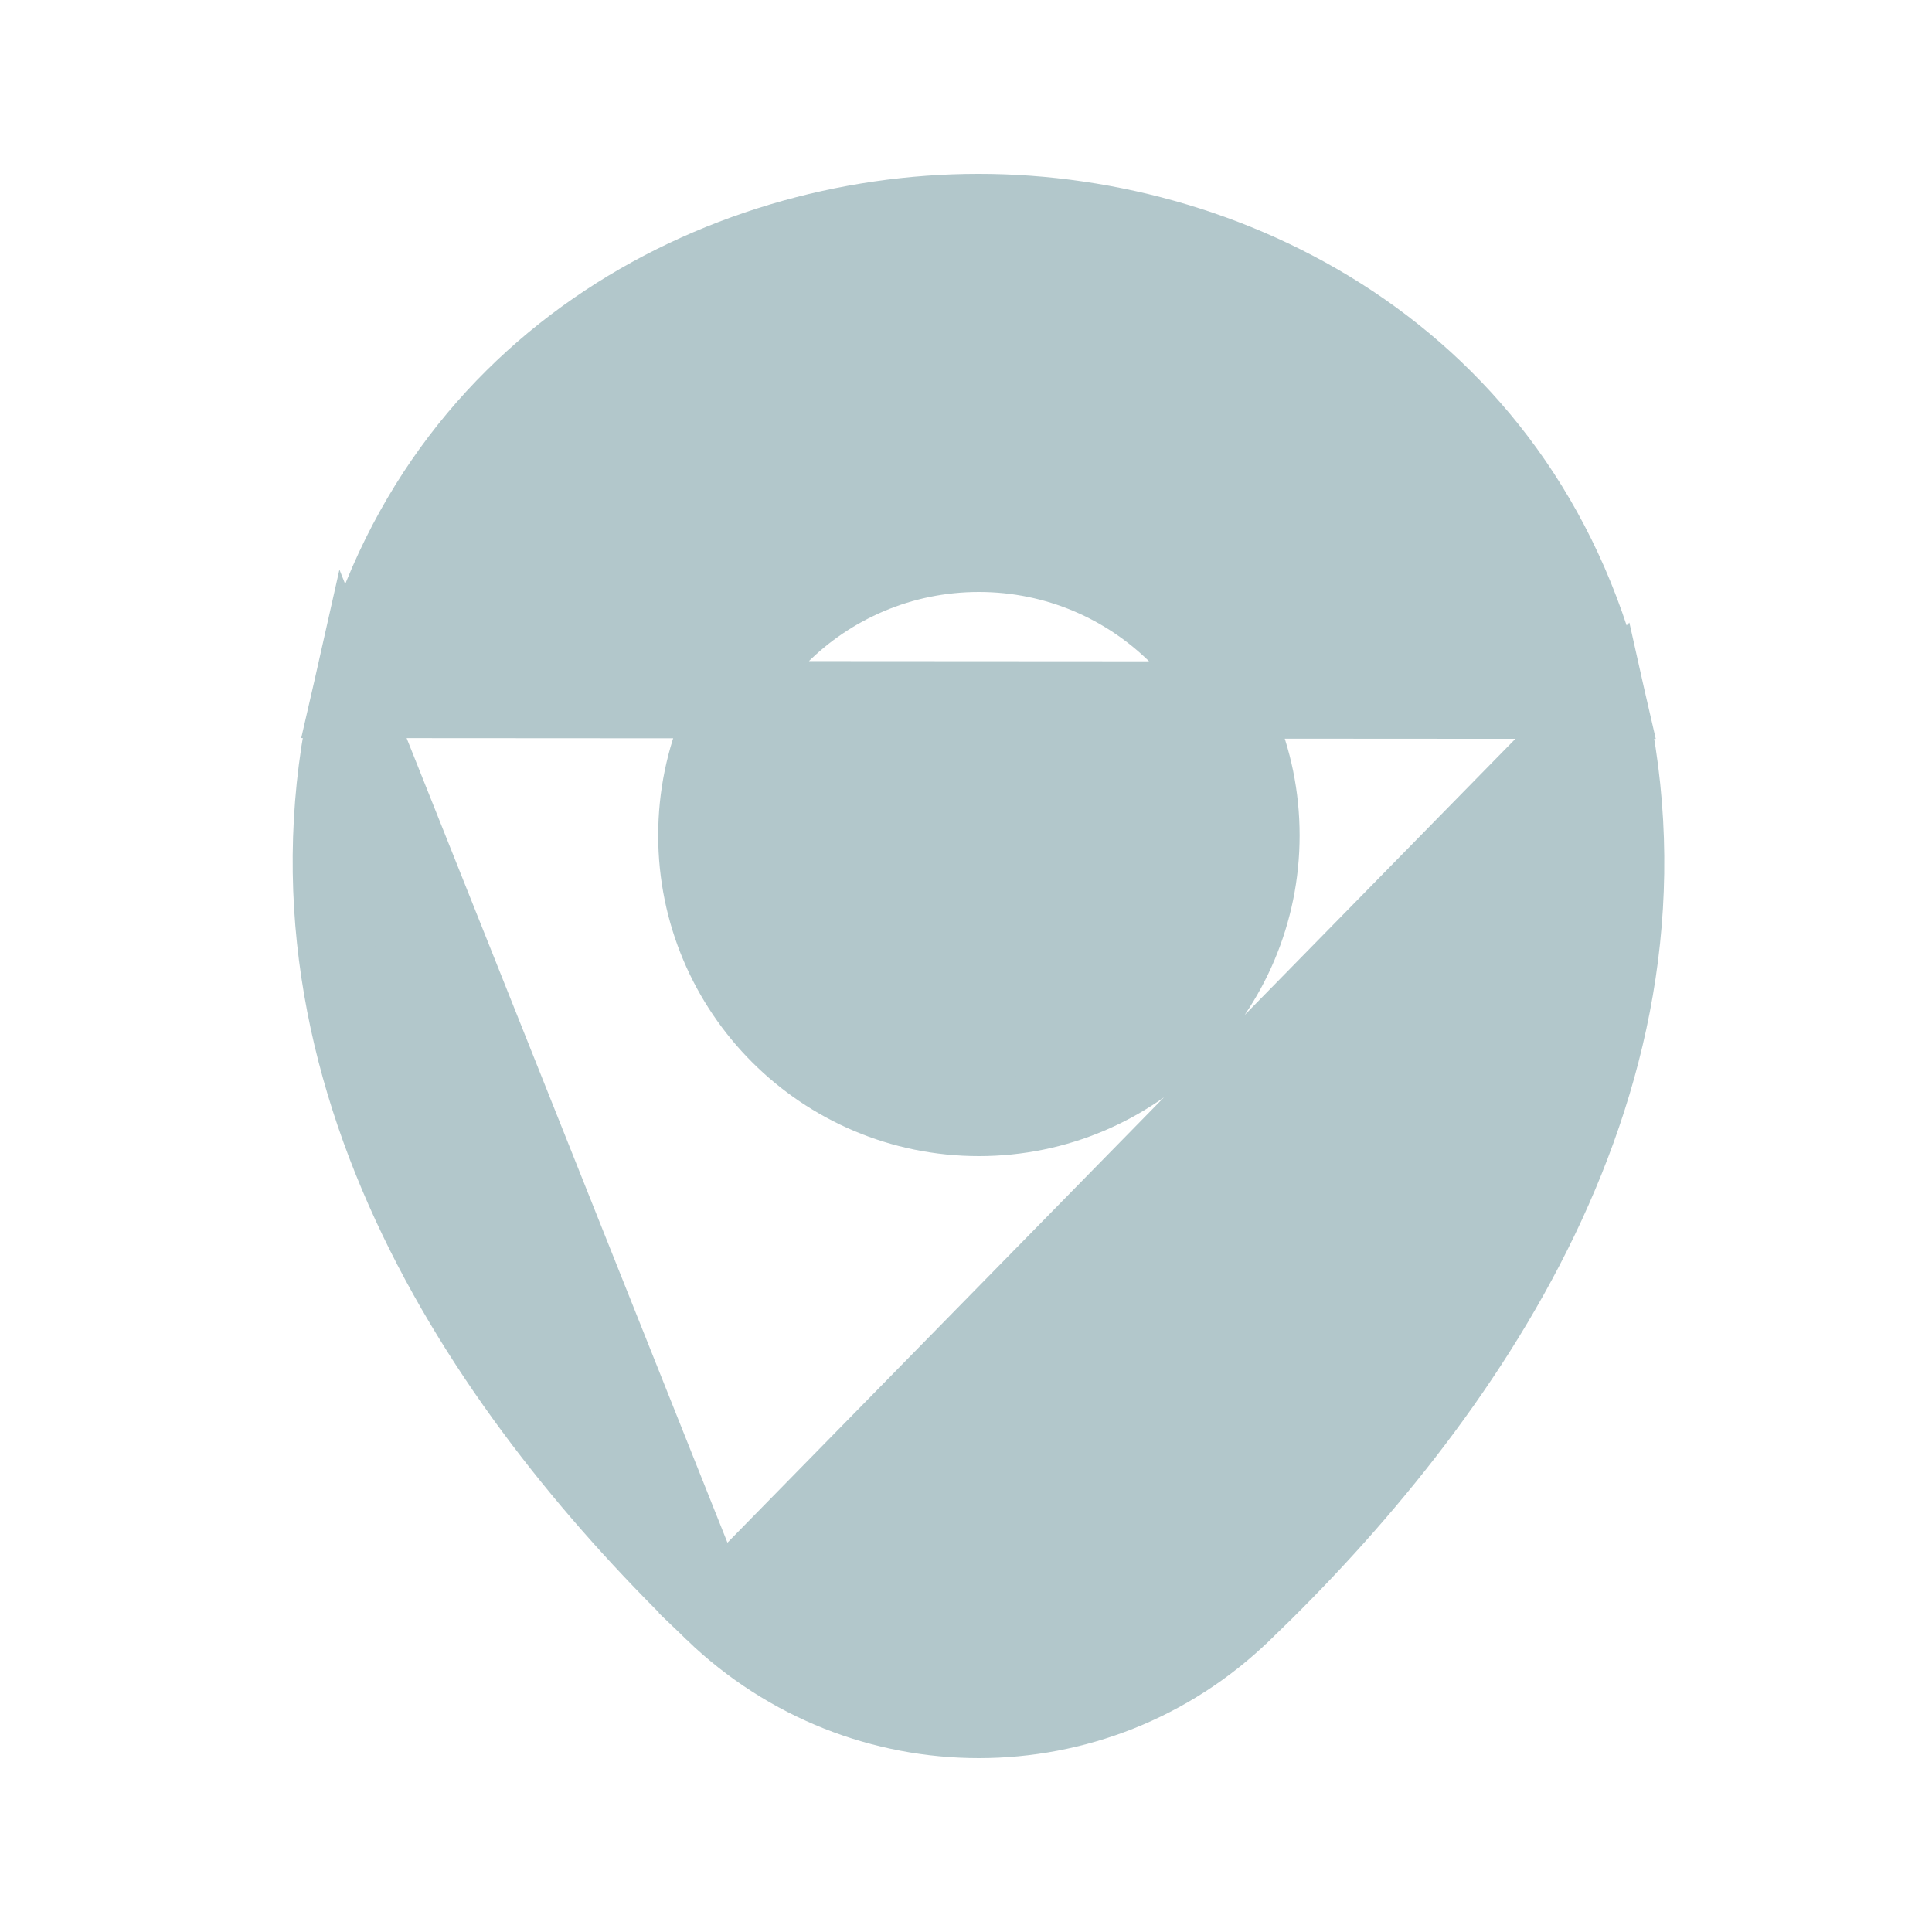 <svg width="25" height="25" viewBox="0 0 25 25" fill="none" xmlns="http://www.w3.org/2000/svg">
<g clip-path="url(#clip0_868_19830)">
<path d="M9.233 20.86L9.233 20.86C10.197 21.788 11.432 22.25 12.667 22.25C13.902 22.25 15.135 21.787 16.088 20.861L16.09 20.86C18.923 18.136 21.907 13.949 20.799 9.061L9.233 20.86ZM9.233 20.86C6.401 18.136 3.416 13.939 4.524 9.051L9.233 20.86ZM12.667 2.75C16.033 2.75 19.813 4.722 20.799 9.061L4.524 9.051C5.51 4.713 9.299 2.75 12.657 2.75H12.657H12.657H12.657H12.657H12.657H12.657H12.657H12.657H12.657H12.657H12.657H12.657H12.657H12.658H12.658H12.658H12.658H12.658H12.658H12.658H12.658H12.658H12.658H12.658H12.658H12.658H12.658H12.658H12.658H12.658H12.658H12.659H12.659H12.659H12.659H12.659H12.659H12.659H12.659H12.659H12.659H12.659H12.659H12.659H12.659H12.659H12.659H12.659H12.659H12.659H12.659H12.659H12.659H12.659H12.66H12.66H12.66H12.66H12.66H12.66H12.66H12.66H12.66H12.66H12.66H12.66H12.66H12.66H12.66H12.66H12.66H12.66H12.66H12.66H12.661H12.661H12.661H12.661H12.661H12.661H12.661H12.661H12.661H12.661H12.661H12.661H12.661H12.661H12.661H12.661H12.661H12.661H12.661H12.661H12.661H12.661H12.661H12.661H12.661H12.662H12.662H12.662H12.662H12.662H12.662H12.662H12.662H12.662H12.662H12.662H12.662H12.662H12.662H12.662H12.662H12.662H12.662H12.662H12.662H12.662H12.662H12.662H12.662H12.662H12.662H12.662H12.662H12.662H12.662H12.662H12.663H12.663H12.663H12.663H12.663H12.663H12.663H12.663H12.663H12.663H12.663H12.663H12.663H12.663H12.663H12.663H12.663H12.663H12.663H12.663H12.663H12.663H12.663H12.663H12.663H12.663H12.663H12.663H12.663H12.663H12.664H12.664H12.664H12.664H12.664H12.664H12.664H12.664H12.664H12.664H12.664H12.664H12.664H12.664H12.664H12.664H12.664H12.664H12.664H12.664H12.664H12.664H12.664H12.664H12.664H12.664H12.664H12.664H12.664H12.664H12.664H12.664H12.664H12.664H12.664H12.664H12.664H12.664H12.664H12.664H12.664H12.665H12.665H12.665H12.665H12.665H12.665H12.665H12.665H12.665H12.665H12.665H12.665H12.665H12.665H12.665H12.665H12.665H12.665H12.665H12.665H12.665H12.665H12.665H12.665H12.665H12.665H12.665H12.665H12.665H12.665H12.665H12.665H12.665H12.665H12.665H12.665H12.665H12.665H12.665H12.665H12.665H12.665H12.665H12.665H12.665H12.665H12.665H12.665H12.665H12.665H12.665H12.665H12.665H12.665H12.665H12.665H12.665H12.665H12.665H12.665H12.665H12.665H12.666H12.666H12.666H12.666H12.666H12.666H12.666H12.666H12.666H12.666H12.666H12.666H12.666H12.666H12.666H12.666H12.666H12.666H12.666H12.666H12.666H12.666H12.666H12.666H12.666H12.666H12.666H12.666H12.666H12.666H12.666H12.666H12.666H12.666H12.666H12.666H12.666H12.666H12.666H12.666H12.666H12.666H12.666H12.666H12.666H12.666H12.666H12.666H12.666H12.666H12.666H12.666H12.666H12.666H12.666H12.666H12.666H12.666H12.666H12.666H12.666H12.666H12.666H12.666H12.666H12.666H12.666H12.666H12.666H12.666H12.666H12.666H12.666H12.666H12.666H12.666H12.666H12.666H12.666H12.666H12.666H12.666H12.666H12.666H12.666H12.666H12.666H12.666H12.666H12.666H12.666H12.666H12.666H12.666H12.666H12.666H12.667H12.667H12.667H12.667H12.667H12.667H12.667H12.667H12.667H12.667H12.667H12.667H12.667H12.667H12.667H12.667H12.667ZM9.017 10.81C9.017 12.826 10.65 14.46 12.667 14.46C14.683 14.46 16.317 12.826 16.317 10.81C16.317 8.794 14.683 7.16 12.667 7.16C10.65 7.16 9.017 8.794 9.017 10.81Z" fill="#B2C7CB" stroke="#B2C7CB"/>
</g>
<defs>
<clipPath id="clip0_868_19830">
<rect width="24" height="24" fill="white" transform="translate(0.667 0.5)"/>
</clipPath>
</defs>
</svg>
